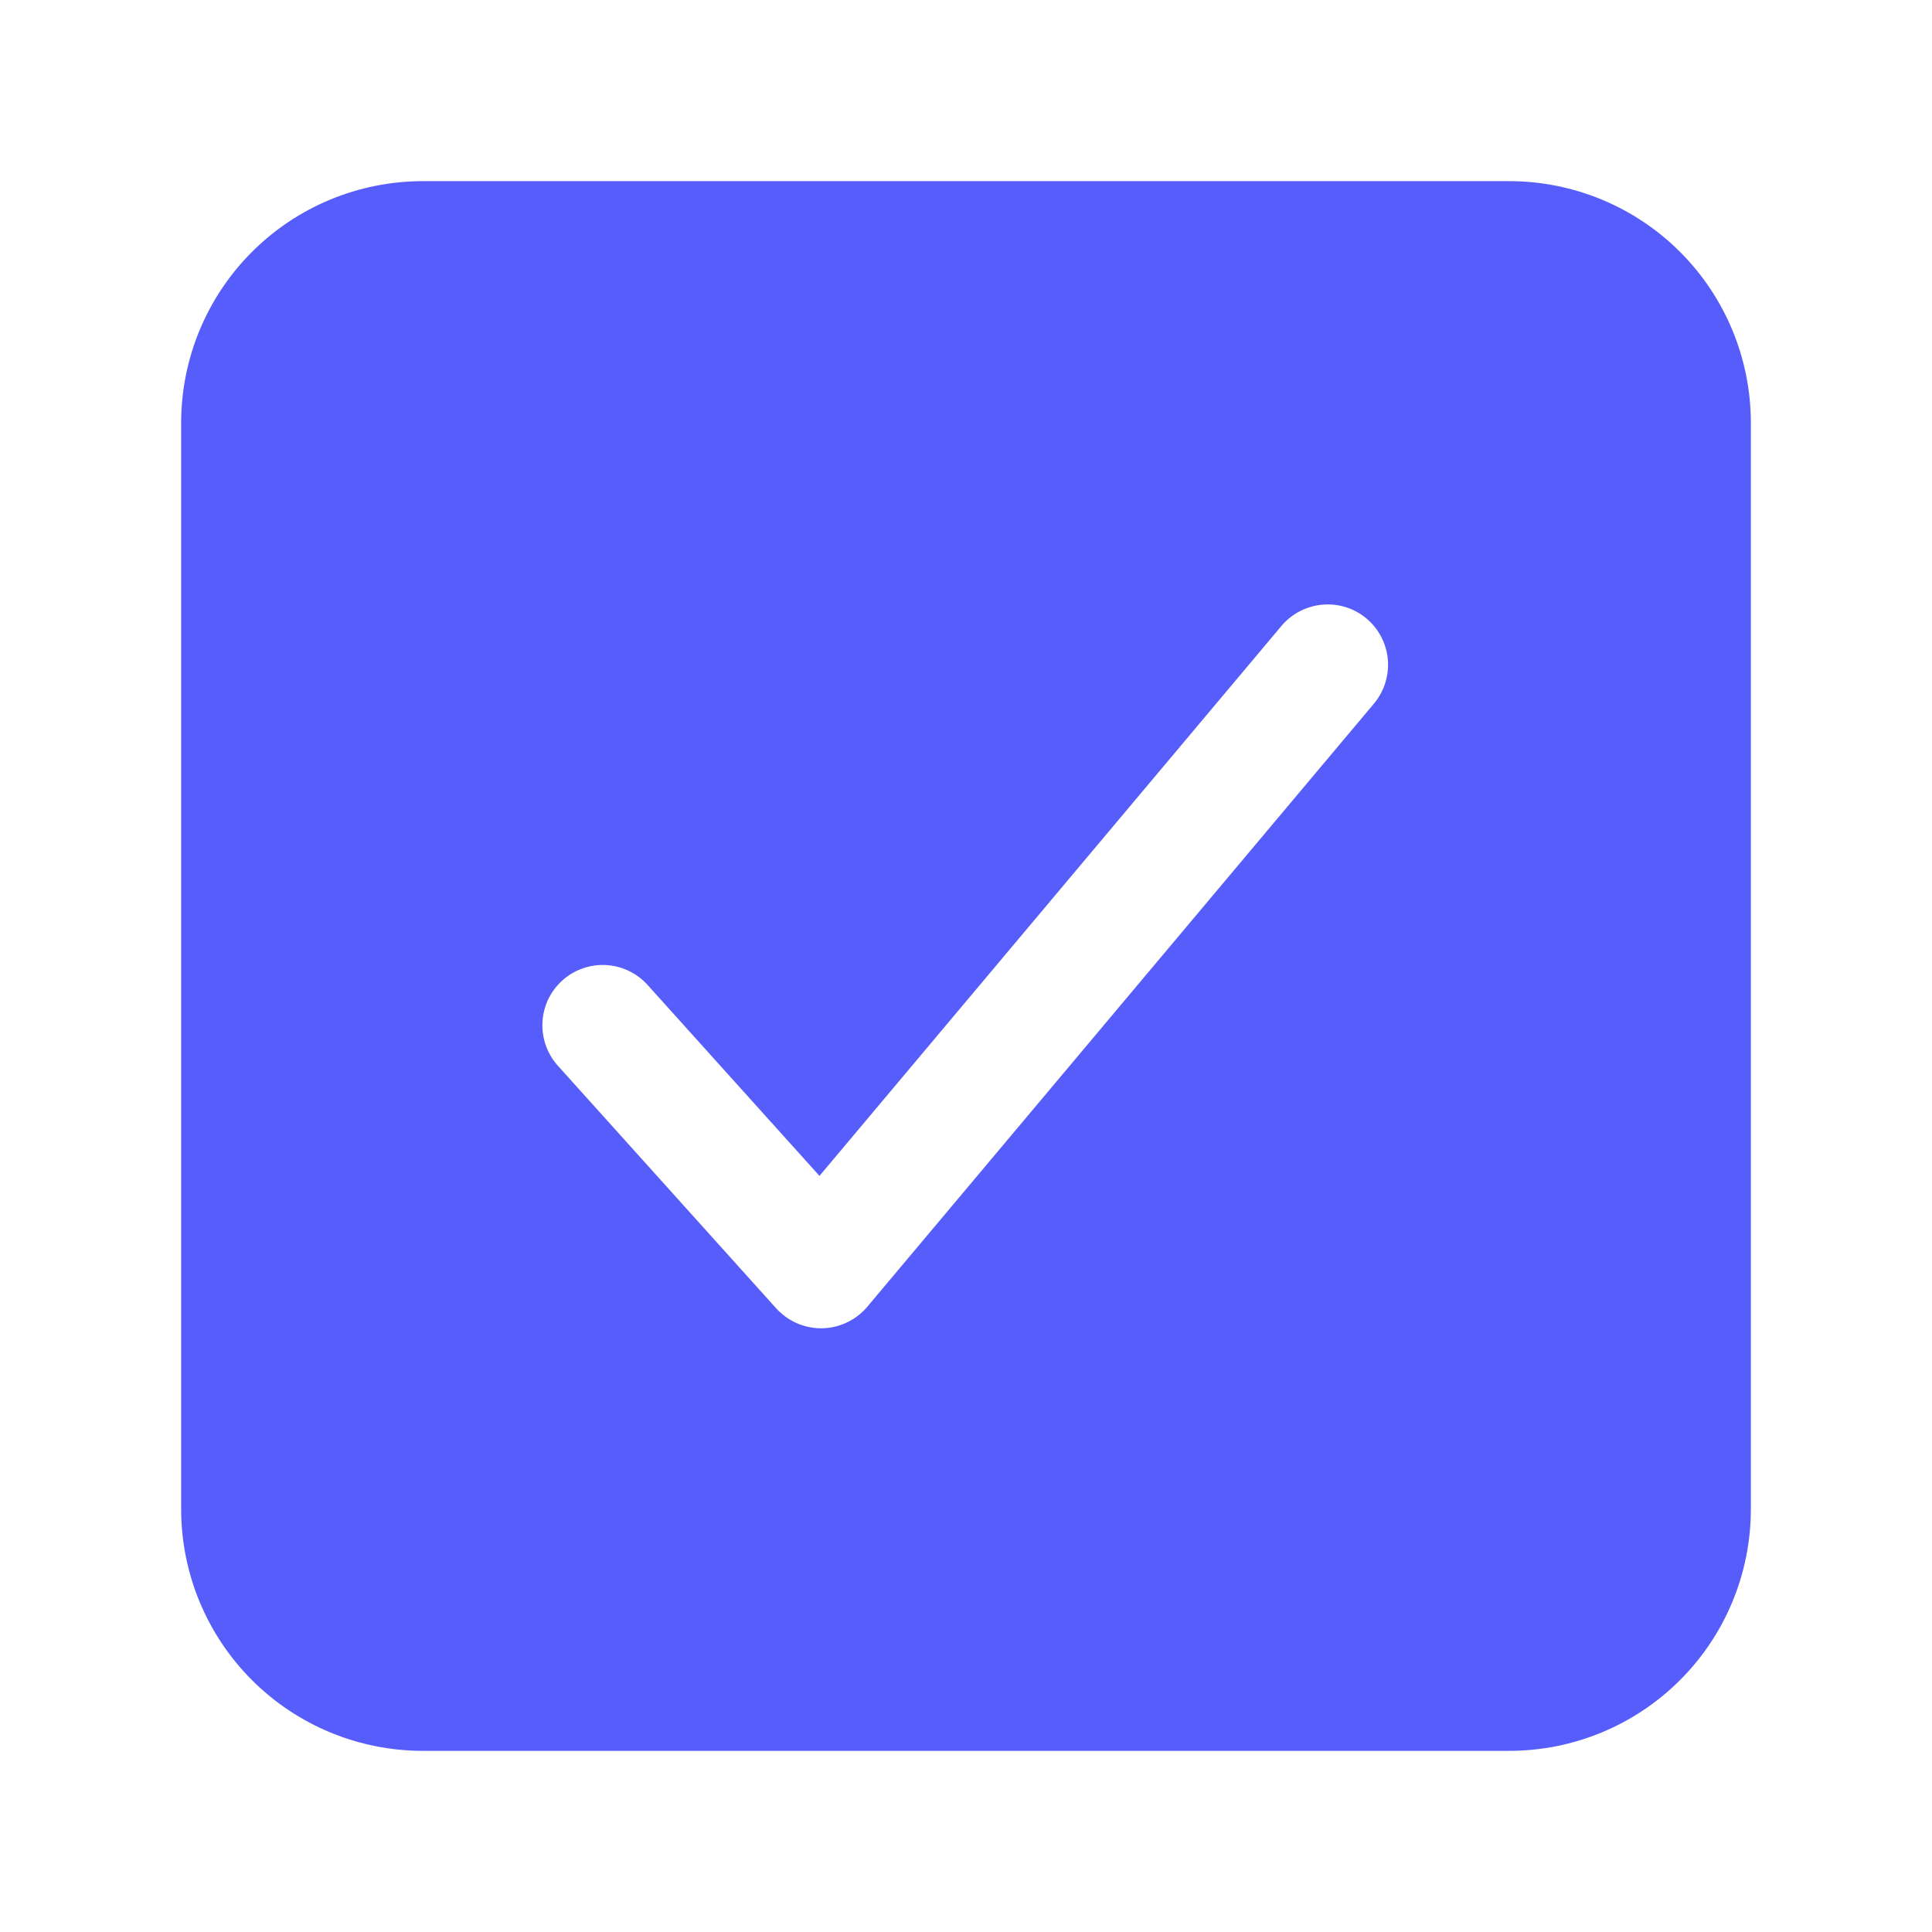<svg xmlns="http://www.w3.org/2000/svg" width="25" height="25" viewBox="0 0 25 25" fill="none">
  <path 
    d="M19.531 2.344H5.469C4.64 2.345 3.846 2.674 3.26 3.26C2.674 3.846 2.345 4.64 2.344 5.469V19.531C2.345 20.36 2.674 21.154 3.26 21.74C3.846 22.326 4.64 22.655 5.469 22.656H19.531C20.36 22.655 21.154 22.326 21.74 21.74C22.326 21.154 22.655 20.36 22.656 19.531V5.469C22.655 4.64 22.326 3.846 21.74 3.26C21.154 2.674 20.36 2.345 19.531 2.344ZM17.786 9.096L11.223 16.909C11.151 16.994 11.062 17.064 10.96 17.112C10.859 17.16 10.749 17.186 10.637 17.188H10.624C10.514 17.188 10.406 17.164 10.306 17.12C10.206 17.075 10.117 17.01 10.043 16.929L7.231 13.804C7.16 13.728 7.104 13.639 7.068 13.541C7.031 13.444 7.015 13.34 7.019 13.236C7.023 13.132 7.048 13.03 7.092 12.935C7.137 12.841 7.199 12.757 7.277 12.687C7.354 12.617 7.445 12.564 7.543 12.53C7.641 12.496 7.746 12.481 7.85 12.488C7.953 12.495 8.055 12.522 8.148 12.569C8.241 12.615 8.324 12.68 8.392 12.759L10.604 15.216L16.589 8.091C16.724 7.936 16.914 7.84 17.118 7.824C17.323 7.807 17.526 7.872 17.683 8.004C17.84 8.136 17.939 8.325 17.958 8.529C17.977 8.733 17.915 8.937 17.786 9.096Z" 
    fill="#575dfa"
  />
</svg>